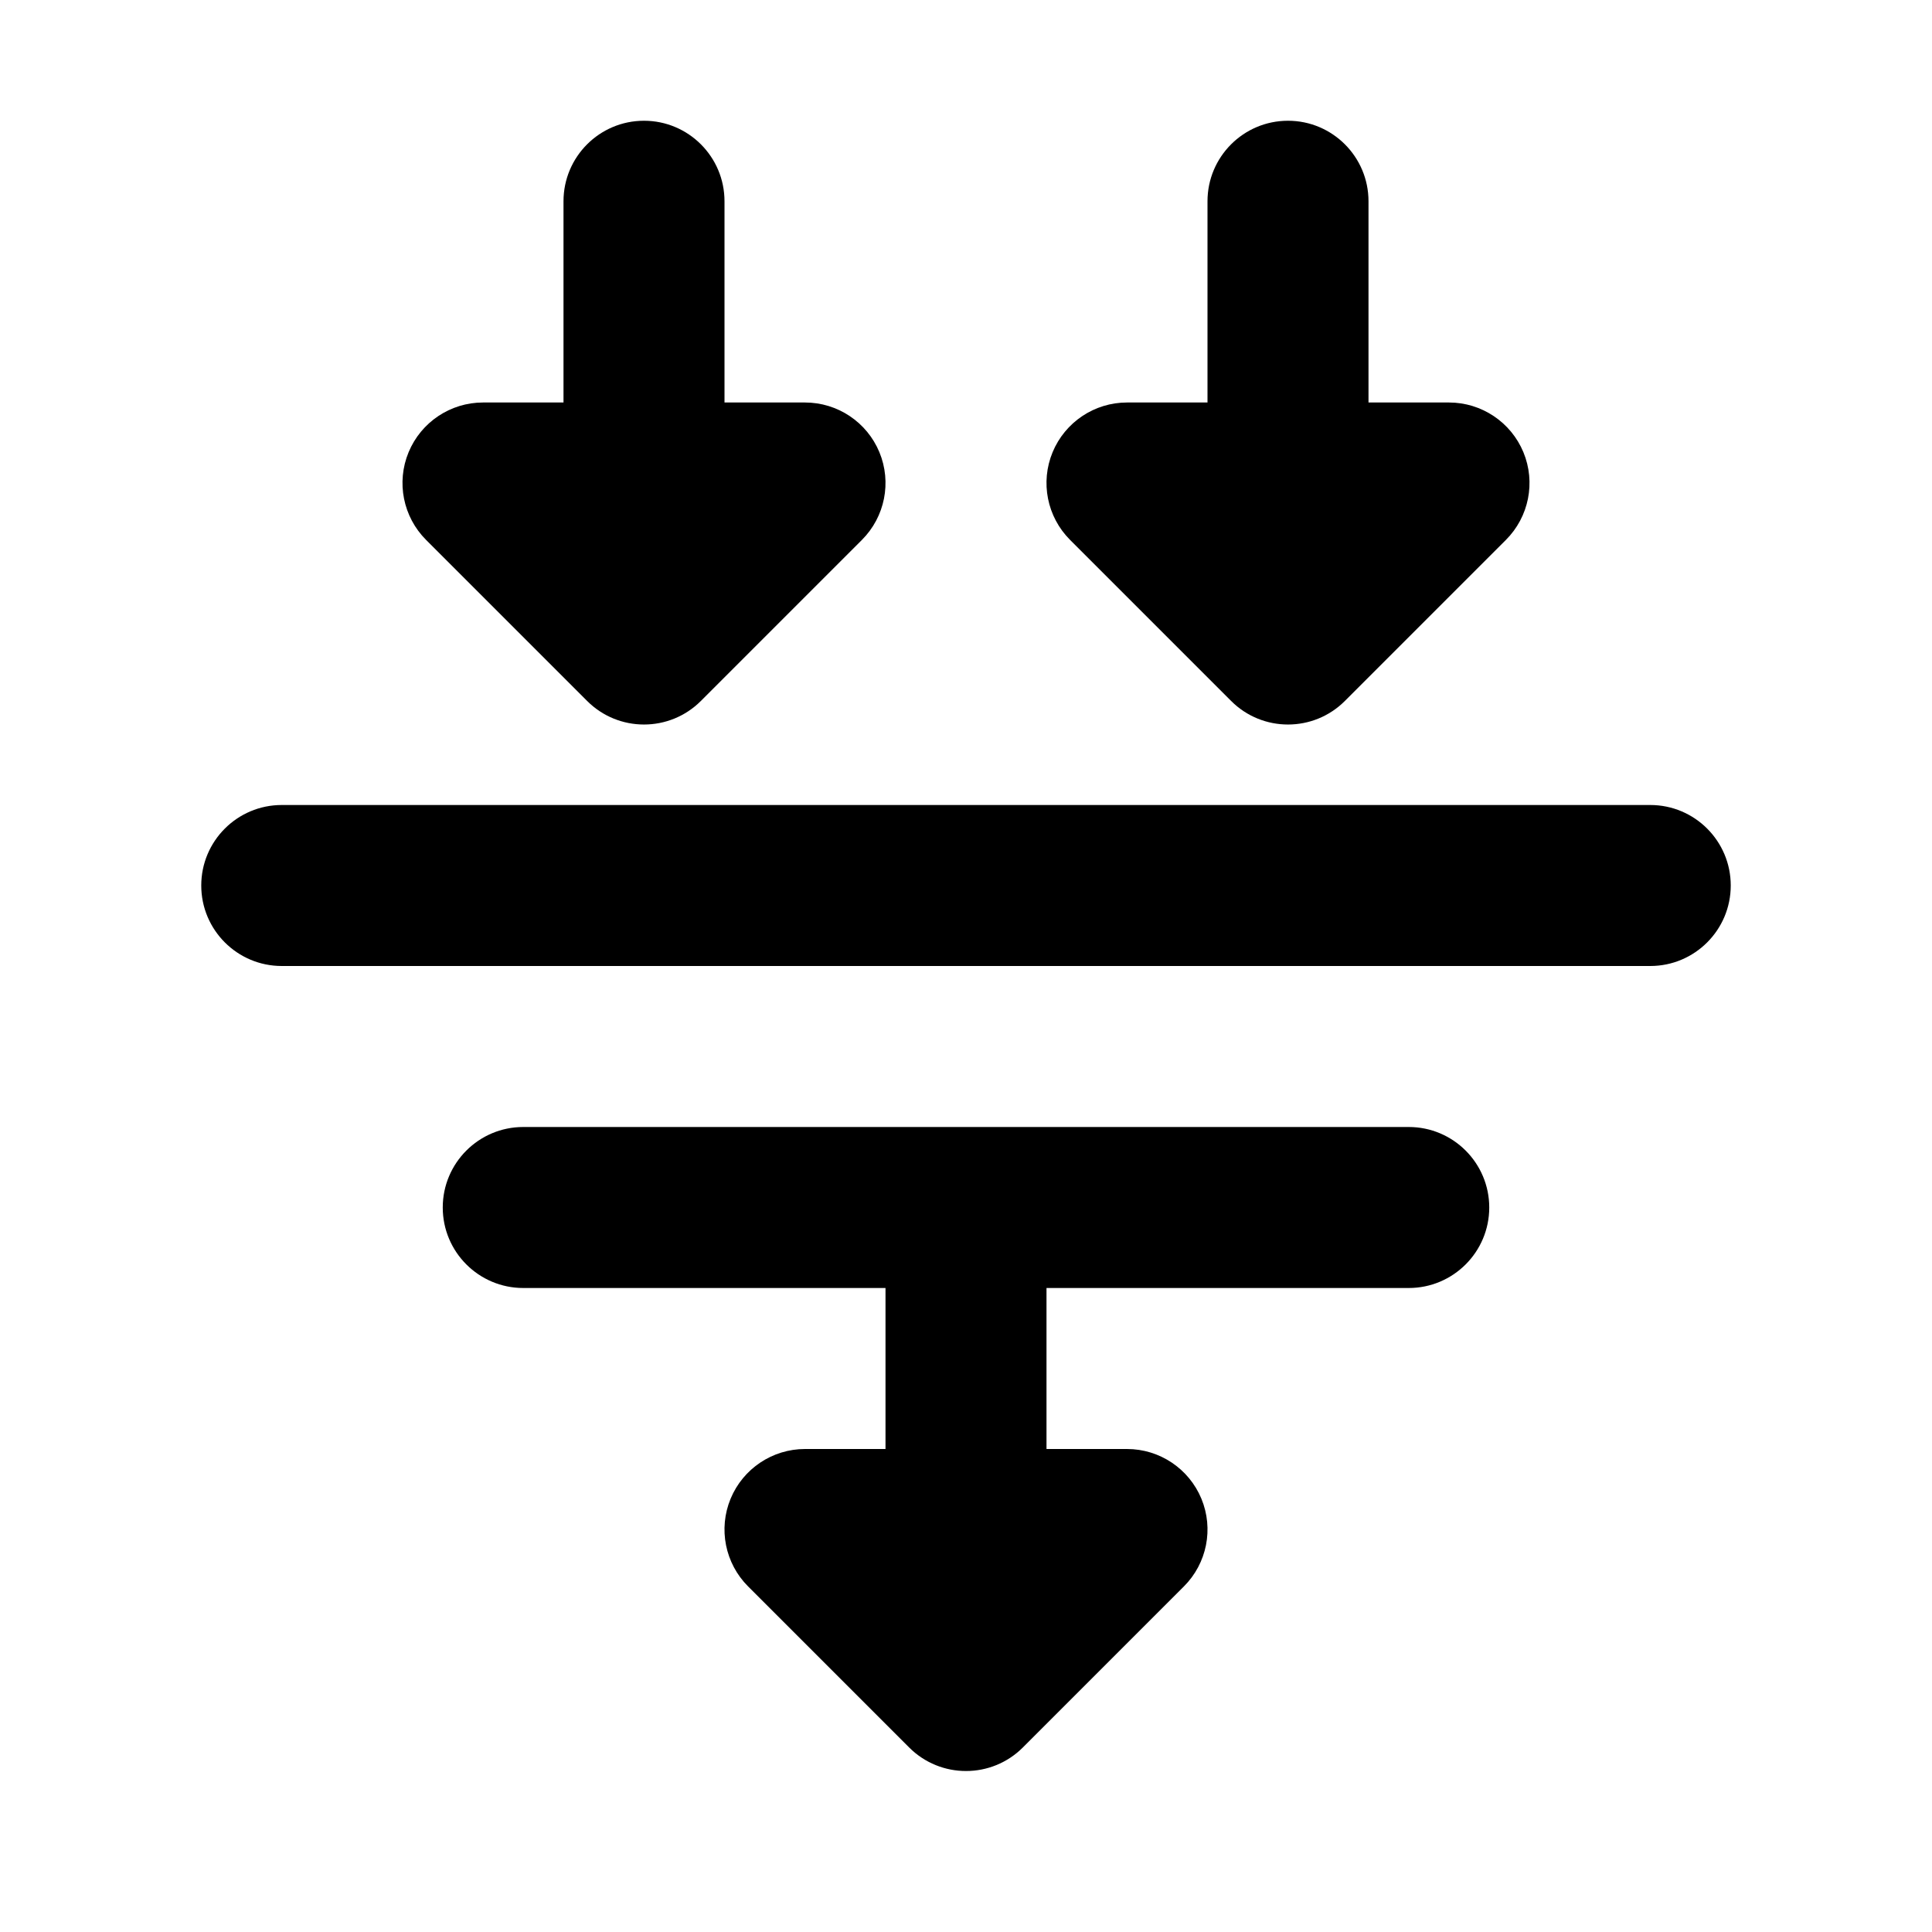 <svg width="24" height="24" viewBox="0 0 24 24" xmlns="http://www.w3.org/2000/svg">
    <path fill-rule="evenodd" clip-rule="evenodd" d="M8 1.5C8.552 1.5 9 1.948 9 2.5V5H10C10.405 5 10.769 5.244 10.924 5.617C11.079 5.991 10.993 6.421 10.707 6.707L8.707 8.707C8.317 9.098 7.683 9.098 7.293 8.707L5.293 6.707C5.007 6.421 4.921 5.991 5.076 5.617C5.231 5.244 5.596 5 6 5H7V2.5C7 1.948 7.448 1.5 8 1.5Z"/>
    <path fill-rule="evenodd" clip-rule="evenodd" d="M16 1.5C16.552 1.5 17 1.948 17 2.5V5H18C18.404 5 18.769 5.244 18.924 5.617C19.079 5.991 18.993 6.421 18.707 6.707L16.707 8.707C16.317 9.098 15.683 9.098 15.293 8.707L13.293 6.707C13.007 6.421 12.921 5.991 13.076 5.617C13.231 5.244 13.596 5 14 5H15V2.5C15 1.948 15.448 1.5 16 1.5Z"/>
    <path fill-rule="evenodd" clip-rule="evenodd" d="M12 14.5C12.552 14.5 13 14.948 13 15.5V18H14C14.405 18 14.769 18.244 14.924 18.617C15.079 18.991 14.993 19.421 14.707 19.707L12.707 21.707C12.317 22.098 11.683 22.098 11.293 21.707L9.293 19.707C9.007 19.421 8.921 18.991 9.076 18.617C9.231 18.244 9.596 18 10 18H11V15.5C11 14.948 11.448 14.5 12 14.5Z"/>
    <path fill-rule="evenodd" clip-rule="evenodd" d="M5.5 15C5.5 15.552 5.948 16 6.5 16H17.5C18.052 16 18.5 15.552 18.5 15C18.5 14.448 18.052 14 17.5 14H6.5C5.948 14 5.5 14.448 5.5 15Z"/>
    <path fill-rule="evenodd" clip-rule="evenodd" d="M2.5 11C2.5 11.552 2.948 12 3.5 12H20.5C21.052 12 21.5 11.552 21.5 11C21.5 10.448 21.052 10 20.5 10H3.5C2.948 10 2.5 10.448 2.5 11Z"/>
</svg>
